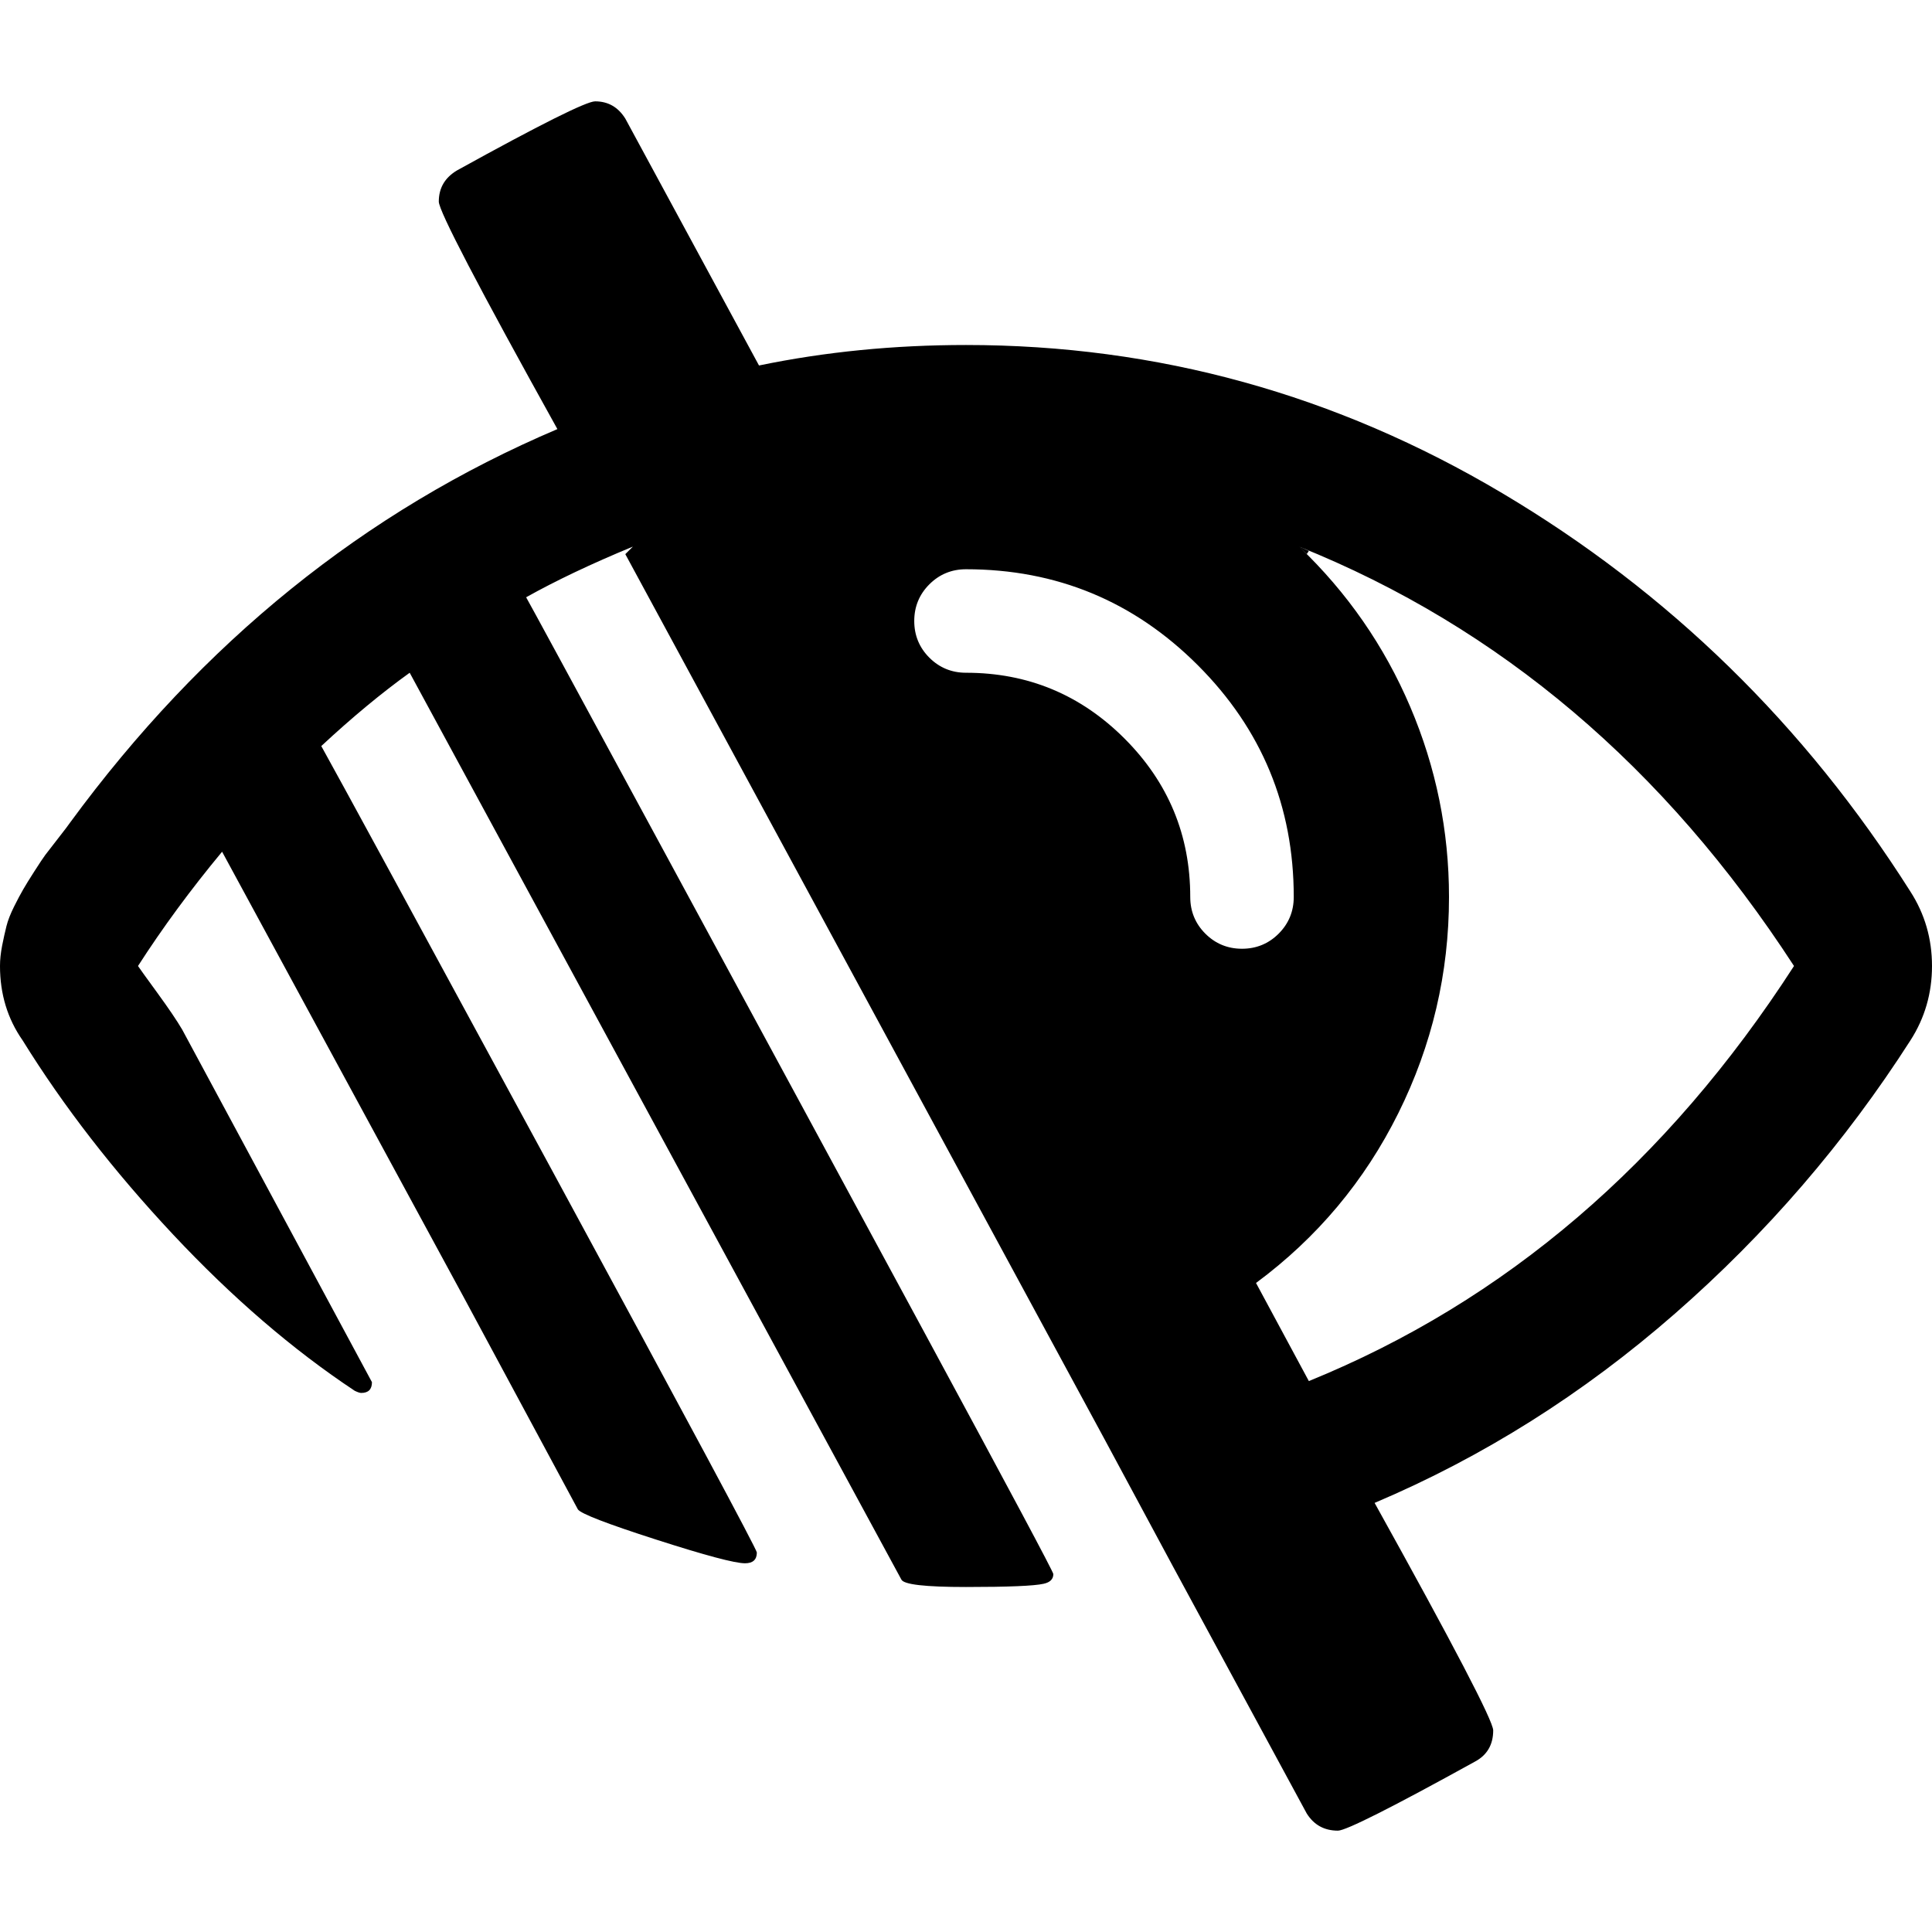 <svg xmlns="http://www.w3.org/2000/svg" x="0px" y="0px" viewBox="596 -596 1792 1792" style="enable-background:new 596 -596 1792 1792;">
<path d="M941,686L765,359c-4.7-8-12.3-19.3-23-34s-16.7-23-18-25c22.7-35.3,48.7-70.7,78-106l224,413l106,197
	c2.7,4,26.8,13.3,72.5,28c45.7,14.7,73.2,22,82.5,22c7.3,0,11-3.3,11-10c0-2.7-63.3-120.8-190-354.5S910,124.7,894,96
	c28.7-26.7,56-49.3,82-68l456,841c2,4.7,22,7,60,7c39.3,0,63.3-1,72-3c6-1.3,9-4.3,9-9c0-2-39.7-76.3-119-223
	c-79.3-146.7-160.3-296.3-243-449S1086-38.7,1084-42c27.3-15.3,60.3-31,99-47l-7,7l444,820l64,119l124,229c6.7,10.7,16.3,16,29,16
	c7.3,0,49.7-21.3,127-64c11.3-6,17-15.7,17-29c0-8.7-36.7-79-110-211c100.7-42.7,193.5-101.2,278.5-175.5S2307.3,463.7,2368,369
	c13.3-20.7,20-43.7,20-69s-6.7-48.3-20-69c-98-154.7-224.2-277.8-378.5-369.5S1669.3-276,1492-276c-66.7,0-130.7,6.3-192,19
	l-124-229c-6.7-10.7-16-16-28-16c-8,0-50.7,21.3-128,64c-11.3,6.7-17,16.3-17,29c0,8.7,36.7,79,110,211C934.3-122,783.7-0.3,661,167
	c-1.3,2-5,6.8-11,14.5s-10,12.8-12,15.5s-5.3,7.7-10,15s-8.2,13-10.5,17s-5.2,9.3-8.5,16s-5.7,12.7-7,18s-2.7,11.3-4,18s-2,13-2,19
	c0,26,7,49,21,69c38,61.3,84.5,121.3,139.5,180S867.7,656,925,694c2.7,1.3,4.7,2,6,2C937.7,696,941,692.7,941,686z M1893,436.5
	c31.3-63,47-129.8,47-200.5c0-61.3-12-120.2-36-176.5S1845.7-46.3,1801-89c186,74.7,339,204.3,459,389c-118,182.7-268,311-450,385
	l-49-91C1817.7,552,1861.7,499.5,1893,436.5z M1458-54c9.3-9.3,20.7-14,34-14c84,0,155.7,29.7,215,89s89,131,89,215
	c0,13.3-4.7,24.7-14,34s-20.7,14-34,14s-24.7-4.7-34-14s-14-20.7-14-34c0-57.3-20.3-106.3-61-147s-89.7-61-147-61
	c-13.3,0-24.7-4.7-34-14c-9.3-9.3-14-20.7-14-34S1448.7-44.7,1458-54z M1808-82l-7-7l9,4L1808-82z"/>
</svg>
